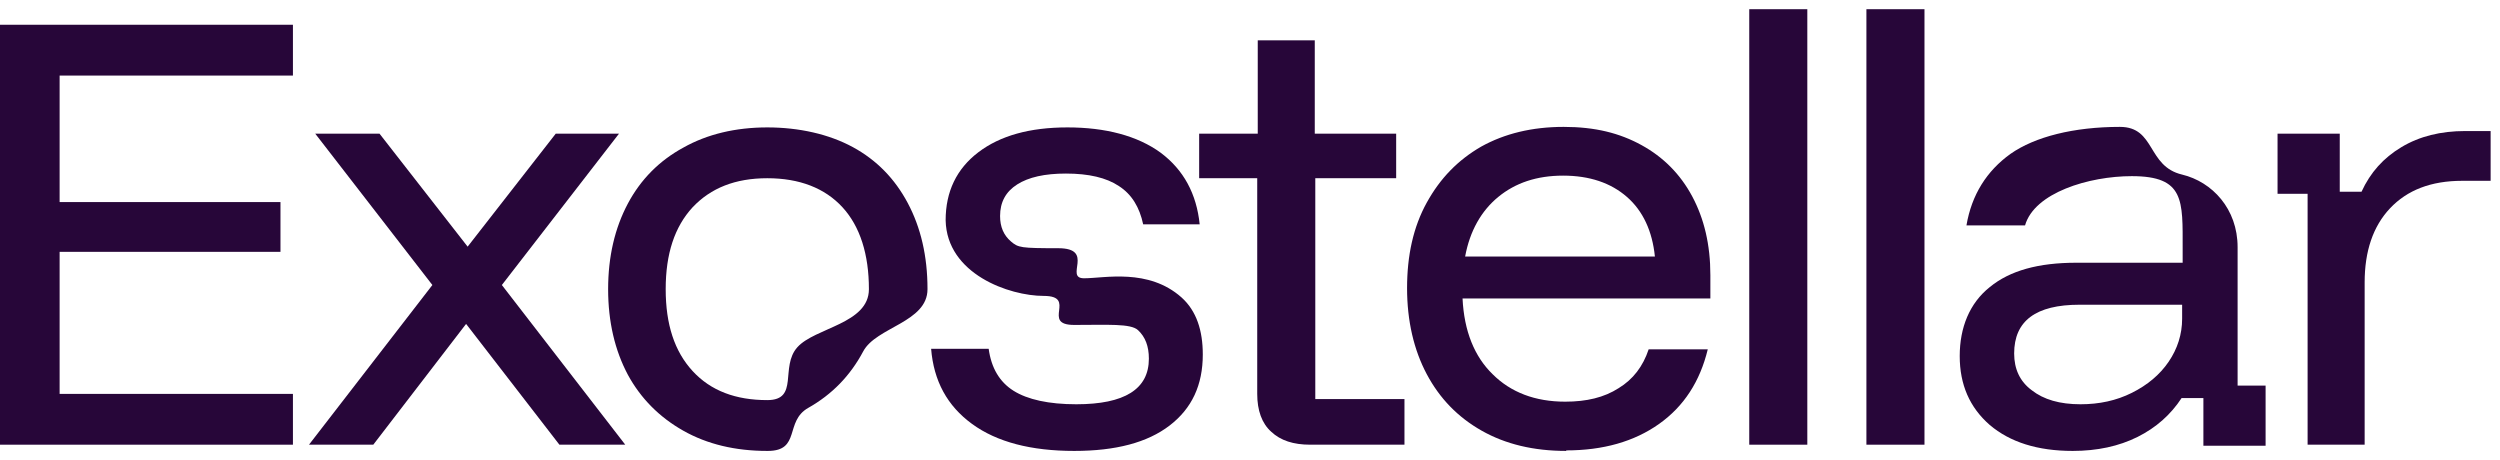 <svg width="163" height="30" viewBox="0 0 163 30" fill="none" xmlns="http://www.w3.org/2000/svg">
<path d="M19.099 28.994H0V1.614H19.099V4.927H3.887V13.175H18.287V16.42H3.887V25.682H19.099V28.994Z" fill="#270639"/>
<path d="M20.146 28.994L28.191 18.583L20.552 8.713H24.743L30.49 16.082L36.236 8.713H40.36L32.721 18.583L40.766 28.994H36.473L30.389 21.119L24.338 28.994H20.146Z" fill="#270639"/>
<path d="M85.419 28.994C84.337 28.994 83.492 28.724 82.884 28.149C82.275 27.608 81.971 26.763 81.971 25.682V11.62H78.185V8.713H82.005V2.628H85.723V8.713H91.03V11.62H85.757V26.02H91.571V28.994H85.385H85.419Z" fill="#270639"/>
<path d="M102.118 29.4C99.989 29.4 98.163 28.961 96.609 28.082C95.054 27.203 93.871 25.986 93.025 24.397C92.18 22.809 91.741 20.916 91.741 18.786C91.741 16.657 92.147 14.797 93.025 13.209C93.904 11.62 95.054 10.437 96.575 9.558C98.096 8.713 99.887 8.273 101.949 8.273C104.011 8.273 105.6 8.679 107.02 9.457C108.44 10.234 109.555 11.35 110.332 12.803C111.11 14.257 111.516 15.947 111.516 17.941V19.462H95.358C95.459 21.592 96.135 23.248 97.318 24.397C98.501 25.58 100.09 26.189 102.051 26.189C103.437 26.189 104.586 25.918 105.532 25.31C106.479 24.735 107.121 23.89 107.493 22.775H111.347C110.839 24.871 109.792 26.493 108.169 27.642C106.547 28.792 104.518 29.366 102.118 29.366V29.4ZM95.527 16.724H107.899C107.73 15.068 107.121 13.749 106.073 12.837C105.025 11.924 103.64 11.451 101.916 11.451C100.192 11.451 98.806 11.924 97.69 12.837C96.575 13.749 95.831 15.068 95.527 16.724Z" fill="#270639"/>
<path d="M114.051 28.994V0.6H117.837V28.994H114.051Z" fill="#270639"/>
<path d="M121.69 28.994V0.6H125.476V28.994H121.69Z" fill="#270639"/>
<path d="M150.456 28.994V12.634H148.496V8.713H152.552V12.499H153.972C154.547 11.248 155.392 10.301 156.575 9.592C157.758 8.882 159.144 8.544 160.732 8.544H162.389V11.789H160.53C158.501 11.789 156.947 12.397 155.831 13.58C154.716 14.763 154.175 16.386 154.175 18.414V28.994H150.423H150.456Z" fill="#270639"/>
<path d="M135.143 29.4C132.844 29.4 131.053 28.826 129.734 27.71C128.416 26.561 127.774 25.073 127.774 23.214C127.774 21.355 128.416 19.766 129.734 18.718C131.053 17.637 132.912 17.13 135.379 17.13H142.309V16.217C142.309 13.073 142.444 11.485 138.996 11.485C136.191 11.485 132.641 12.566 132.033 14.696H128.213C128.551 12.702 129.531 11.147 131.086 10.031C132.675 8.916 135.21 8.273 138.219 8.273C140.551 8.273 139.976 10.842 142.275 11.383C144.236 11.857 145.892 13.614 145.892 16.116V25.141H147.717V29.062H143.661V25.952H142.241C141.531 27.034 140.585 27.879 139.368 28.488C138.151 29.096 136.731 29.4 135.143 29.4ZM135.65 26.358C136.867 26.358 137.982 26.121 138.996 25.614C140.01 25.107 140.822 24.431 141.396 23.586C141.971 22.741 142.275 21.794 142.275 20.78V19.868H135.582C132.743 19.868 131.323 20.916 131.323 23.045C131.323 24.059 131.695 24.871 132.472 25.445C133.25 26.054 134.298 26.358 135.65 26.358Z" fill="#270639"/>
<path d="M70.039 29.4C67.233 29.4 65.002 28.825 63.38 27.642C61.757 26.459 60.879 24.837 60.709 22.741H64.462C64.631 23.992 65.171 24.904 66.084 25.479C66.997 26.053 68.383 26.358 70.174 26.358C73.318 26.358 74.907 25.378 74.907 23.383C74.907 22.572 74.67 21.963 74.197 21.524C73.724 21.084 72.236 21.186 70.039 21.186C67.842 21.186 70.276 19.293 68.045 19.293C65.814 19.293 61.724 17.873 61.656 14.358C61.656 12.499 62.366 11.011 63.785 9.93C65.205 8.848 67.132 8.307 69.6 8.307C72.067 8.307 74.163 8.848 75.684 9.963C77.171 11.079 78.016 12.634 78.219 14.628H74.535C74.298 13.513 73.791 12.668 72.946 12.127C72.135 11.586 70.986 11.316 69.498 11.316C68.112 11.316 67.064 11.552 66.321 12.025C65.577 12.499 65.205 13.175 65.205 14.087C65.205 14.797 65.442 15.338 65.915 15.744C66.388 16.149 66.557 16.183 68.991 16.183C71.425 16.183 69.363 18.144 70.681 18.144C72 18.144 74.873 17.468 77.036 19.394C78.016 20.273 78.422 21.558 78.422 23.113C78.422 25.107 77.712 26.628 76.259 27.744C74.805 28.859 72.743 29.4 70.039 29.4Z" fill="#270639"/>
<path d="M50.028 29.4C47.932 29.4 46.107 28.961 44.552 28.082C42.997 27.203 41.78 25.986 40.935 24.431C40.09 22.842 39.65 20.983 39.65 18.854C39.65 16.724 40.09 14.865 40.935 13.276C41.78 11.687 42.997 10.47 44.552 9.625C46.107 8.747 47.966 8.307 50.028 8.307C52.09 8.307 54.05 8.747 55.605 9.592C57.16 10.437 58.343 11.654 59.188 13.242C60.033 14.831 60.473 16.69 60.473 18.854C60.473 21.017 57.126 21.321 56.281 22.91C55.436 24.499 54.253 25.715 52.698 26.594C51.143 27.473 52.225 29.4 50.062 29.4H50.028ZM50.028 26.087C52.124 26.087 50.839 23.924 51.988 22.64C53.138 21.355 56.653 21.118 56.653 18.854C56.653 16.589 56.078 14.763 54.929 13.513C53.78 12.262 52.124 11.62 50.028 11.62C47.932 11.62 46.343 12.262 45.16 13.513C43.977 14.797 43.403 16.555 43.403 18.854C43.403 21.152 43.977 22.91 45.16 24.194C46.343 25.479 47.966 26.087 50.028 26.087Z" fill="#270639"/>
</svg>
